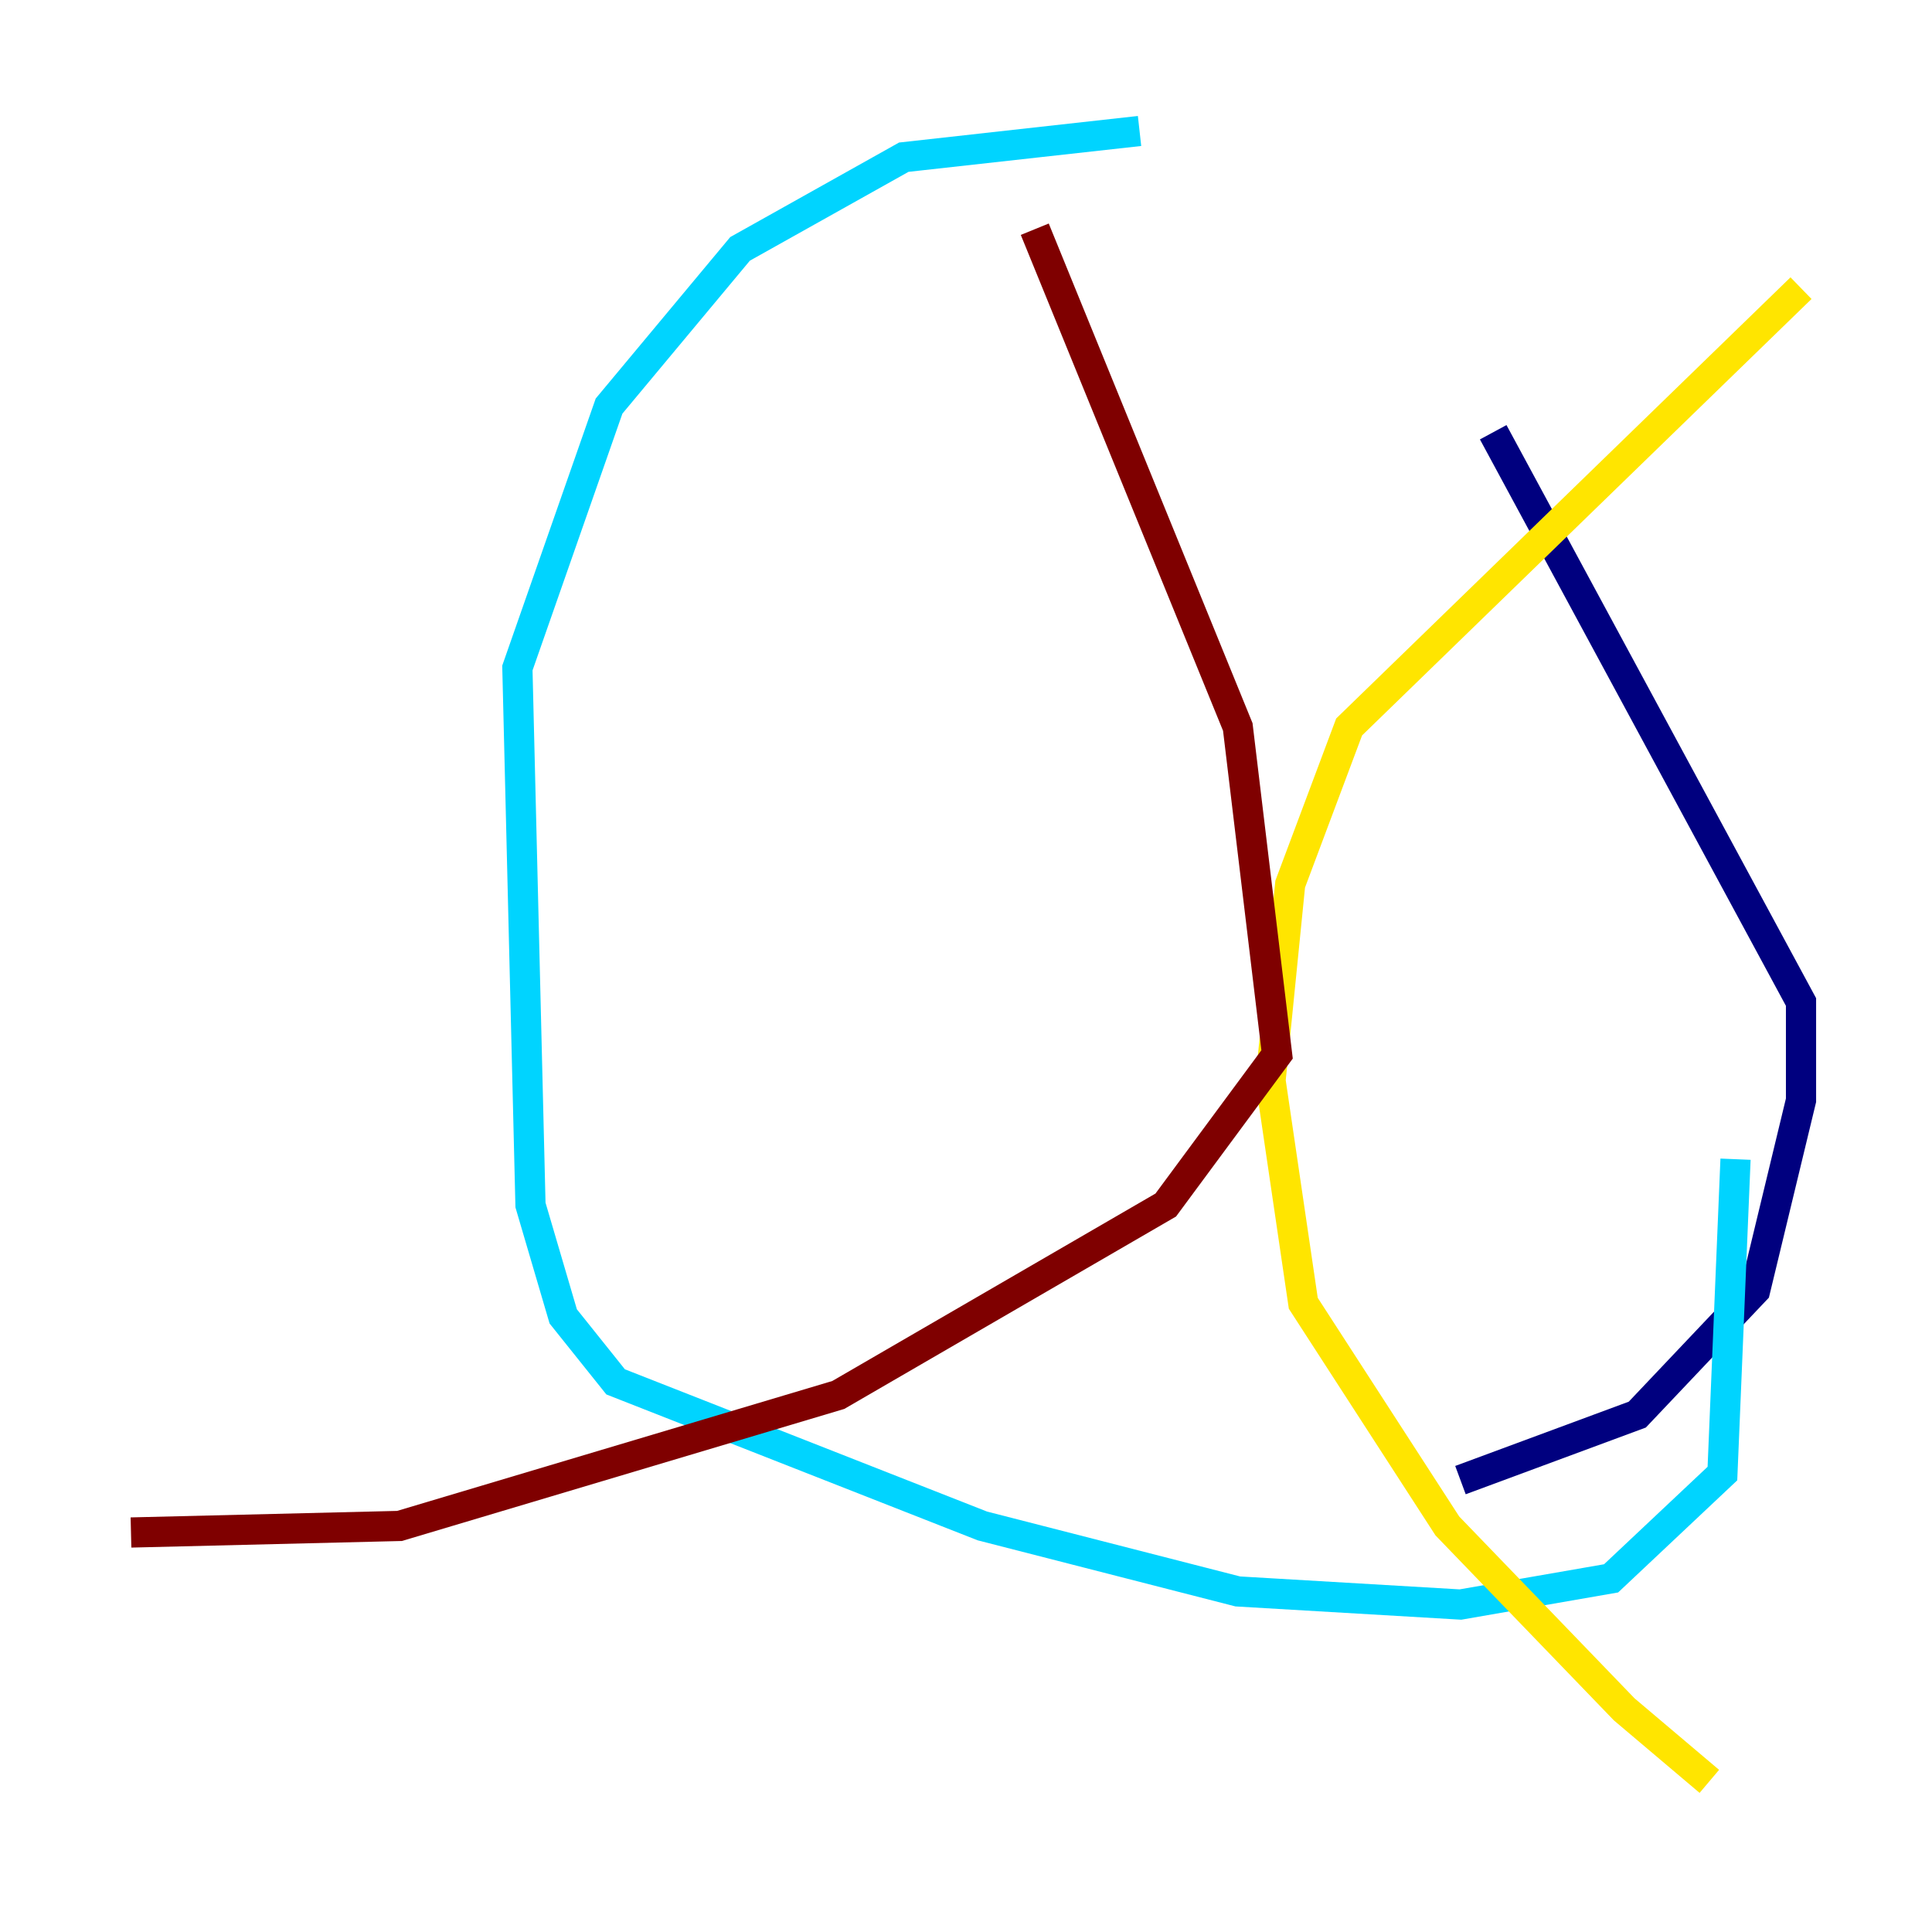 <?xml version="1.0" encoding="utf-8" ?>
<svg baseProfile="tiny" height="128" version="1.2" viewBox="0,0,128,128" width="128" xmlns="http://www.w3.org/2000/svg" xmlns:ev="http://www.w3.org/2001/xml-events" xmlns:xlink="http://www.w3.org/1999/xlink"><defs /><polyline fill="none" points="96.759,98.061 108.475,93.722 116.285,85.478 119.322,72.895 119.322,66.386 98.929,28.637" stroke="#00007f" stroke-width="2" /><polyline fill="none" points="75.498,8.678 59.878,10.414 49.031,16.488 40.352,26.902 34.278,44.258 35.146,79.837 37.315,87.214 40.786,91.552 65.085,101.098 82.007,105.437 96.759,106.305 106.739,104.57 114.115,97.627 114.983,76.8" stroke="#00d4ff" stroke-width="2" /><polyline fill="none" points="119.322,19.091 89.383,48.163 85.478,58.576 84.176,71.593 86.346,86.346 95.891,101.098 107.607,113.248 113.248,118.02" stroke="#ffe500" stroke-width="2" /><polyline fill="none" points="68.556,15.186 82.007,48.163 84.61,69.858 77.234,79.837 55.539,92.42 26.468,101.098 8.678,101.532" stroke="#7f0000" stroke-width="2" /></svg>